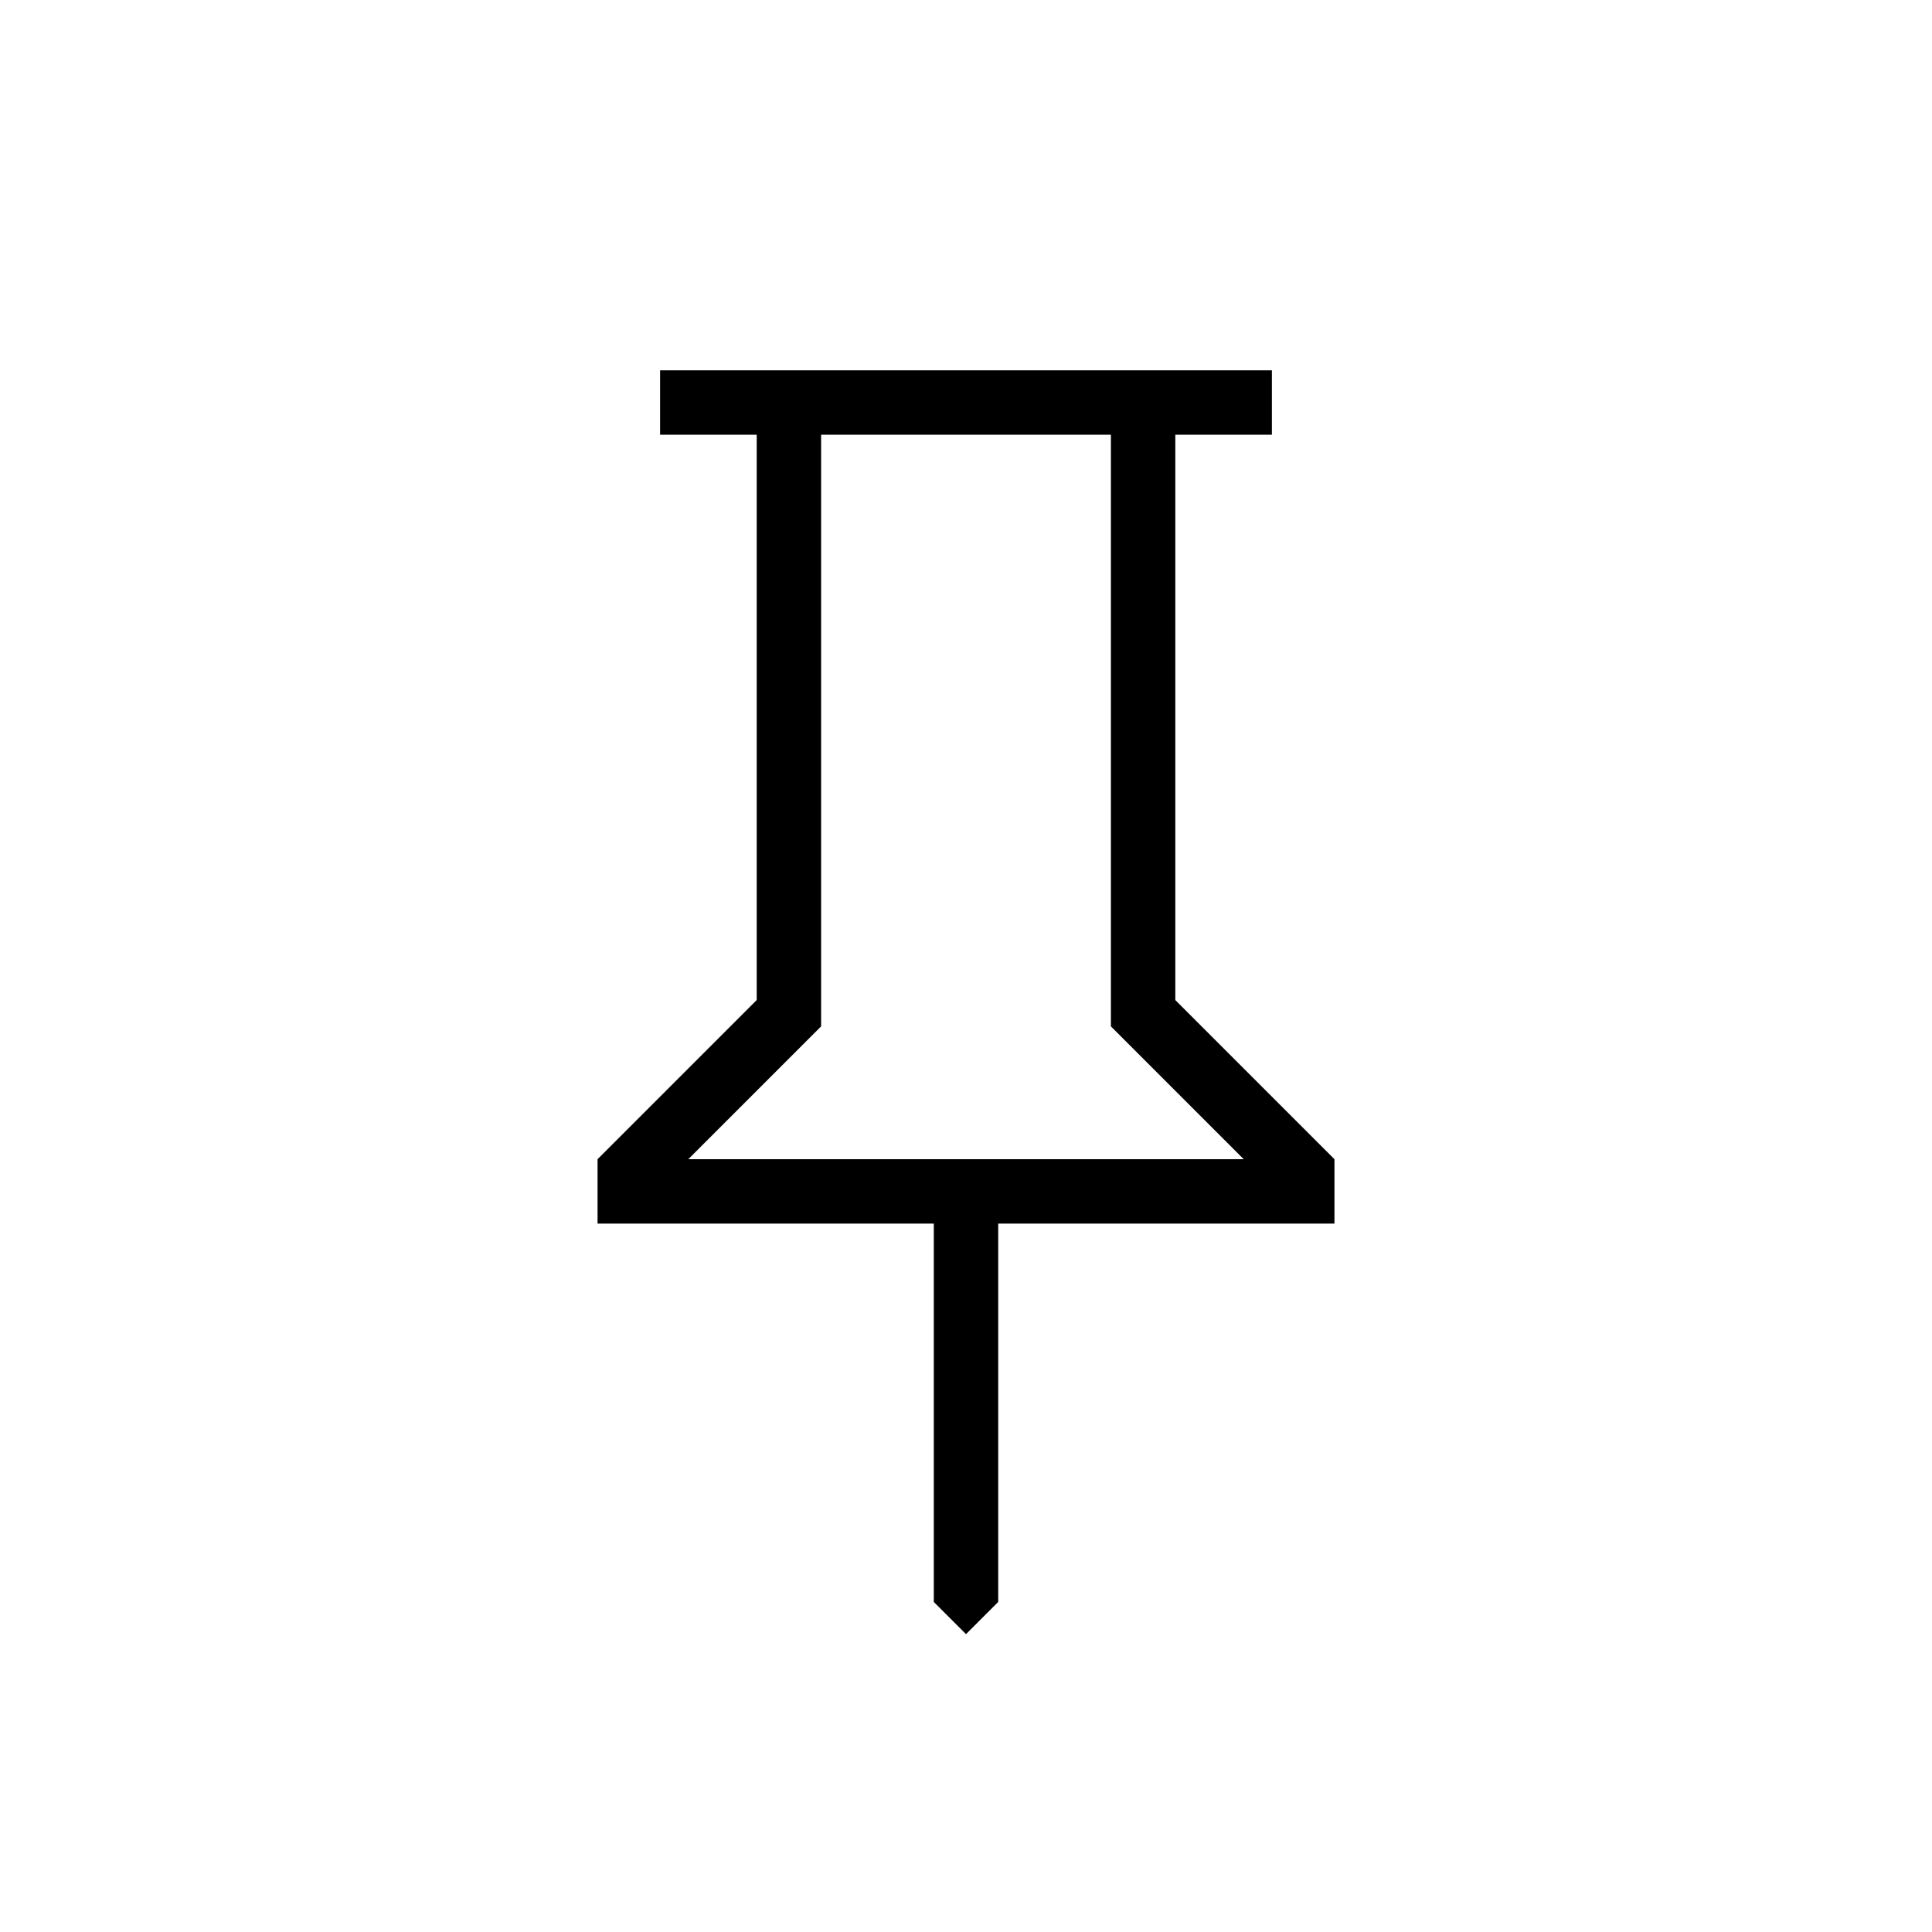 <svg xmlns="http://www.w3.org/2000/svg" height="20" viewBox="0 -960 960 960" width="20"><path d="M584-463.077 663.077-384v32H496v188l-16 16.001L464-164v-188H296.923v-32L376-463.077V-744h-48v-32h304v32h-48v280.923ZM342-384h276l-66-66v-294H408v294l-66 66Zm138 0Z"/></svg>